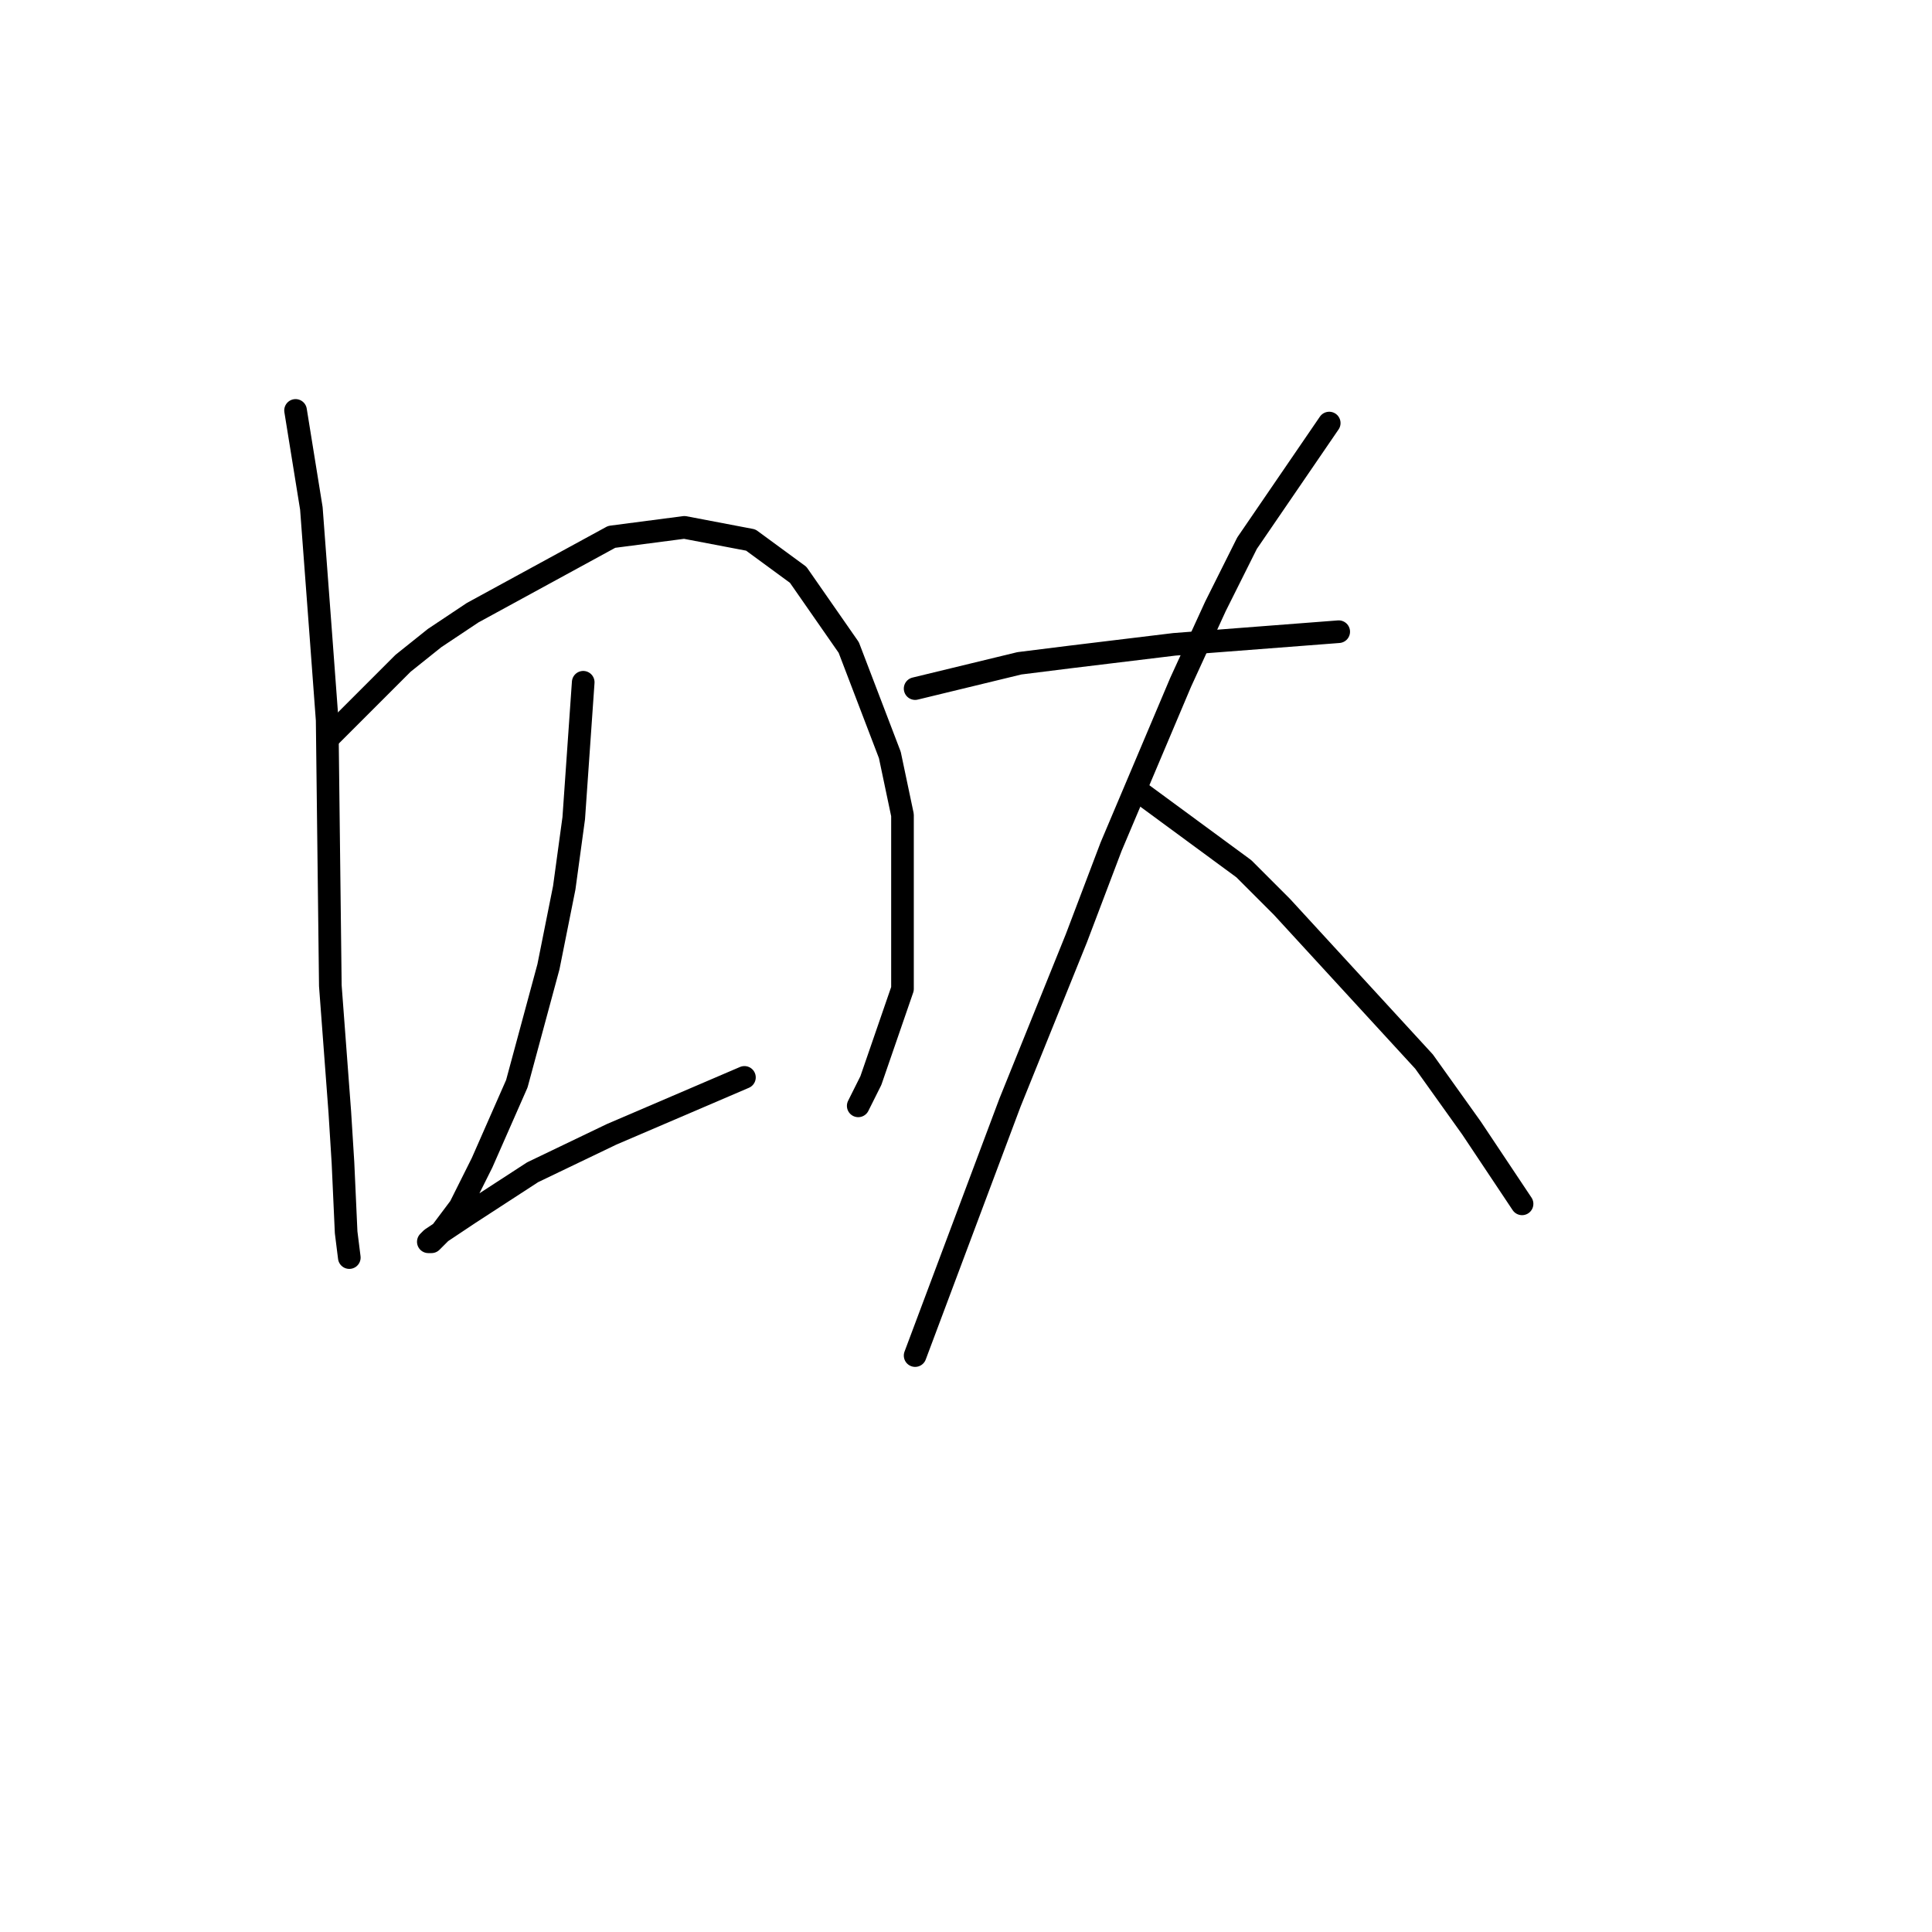 <?xml version="1.0" standalone="no"?>
    <svg width="256" height="256" xmlns="http://www.w3.org/2000/svg" version="1.1">
    <polyline stroke="black" stroke-width="3" stroke-linecap="round" fill="transparent" stroke-linejoin="round" points="39.163 54.383 41.258 67.367 42.514 84.122 43.352 95.431 43.771 130.615 45.027 147.369 45.446 154.071 45.865 163.285 46.284 166.636 46.284 166.636 " />
        <polyline stroke="black" stroke-width="3" stroke-linecap="round" fill="transparent" stroke-linejoin="round" points="43.771 97.525 53.404 87.891 57.593 84.54 62.619 81.19 81.049 71.137 90.683 69.88 99.479 71.556 105.761 76.163 112.463 85.797 117.908 100.038 119.584 107.996 119.584 131.034 115.395 143.18 113.72 146.531 113.72 146.531 " />
        <polyline stroke="black" stroke-width="3" stroke-linecap="round" fill="transparent" stroke-linejoin="round" points="77.279 90.404 76.023 108.415 74.766 117.63 72.672 128.102 68.483 143.599 63.876 154.071 60.944 159.935 58.431 163.285 57.174 164.542 56.755 164.542 57.174 164.123 62.2 160.772 70.578 155.327 81.049 150.301 92.777 145.275 98.641 142.761 98.641 142.761 " />
        <polyline stroke="black" stroke-width="3" stroke-linecap="round" fill="transparent" stroke-linejoin="round" points="121.259 91.242 135.081 87.891 141.783 87.054 155.605 85.378 177.386 83.703 177.386 83.703 " />
        <polyline stroke="black" stroke-width="3" stroke-linecap="round" fill="transparent" stroke-linejoin="round" points="176.129 56.058 165.239 71.975 161.051 80.352 156.443 90.404 147.228 112.185 142.621 124.332 133.825 146.112 126.285 166.217 121.259 179.621 121.259 179.621 " />
        <polyline stroke="black" stroke-width="3" stroke-linecap="round" fill="transparent" stroke-linejoin="round" points="150.579 104.646 164.82 115.117 169.846 120.143 188.695 140.667 194.978 149.463 201.68 159.516 201.68 159.516 " />
        </svg>